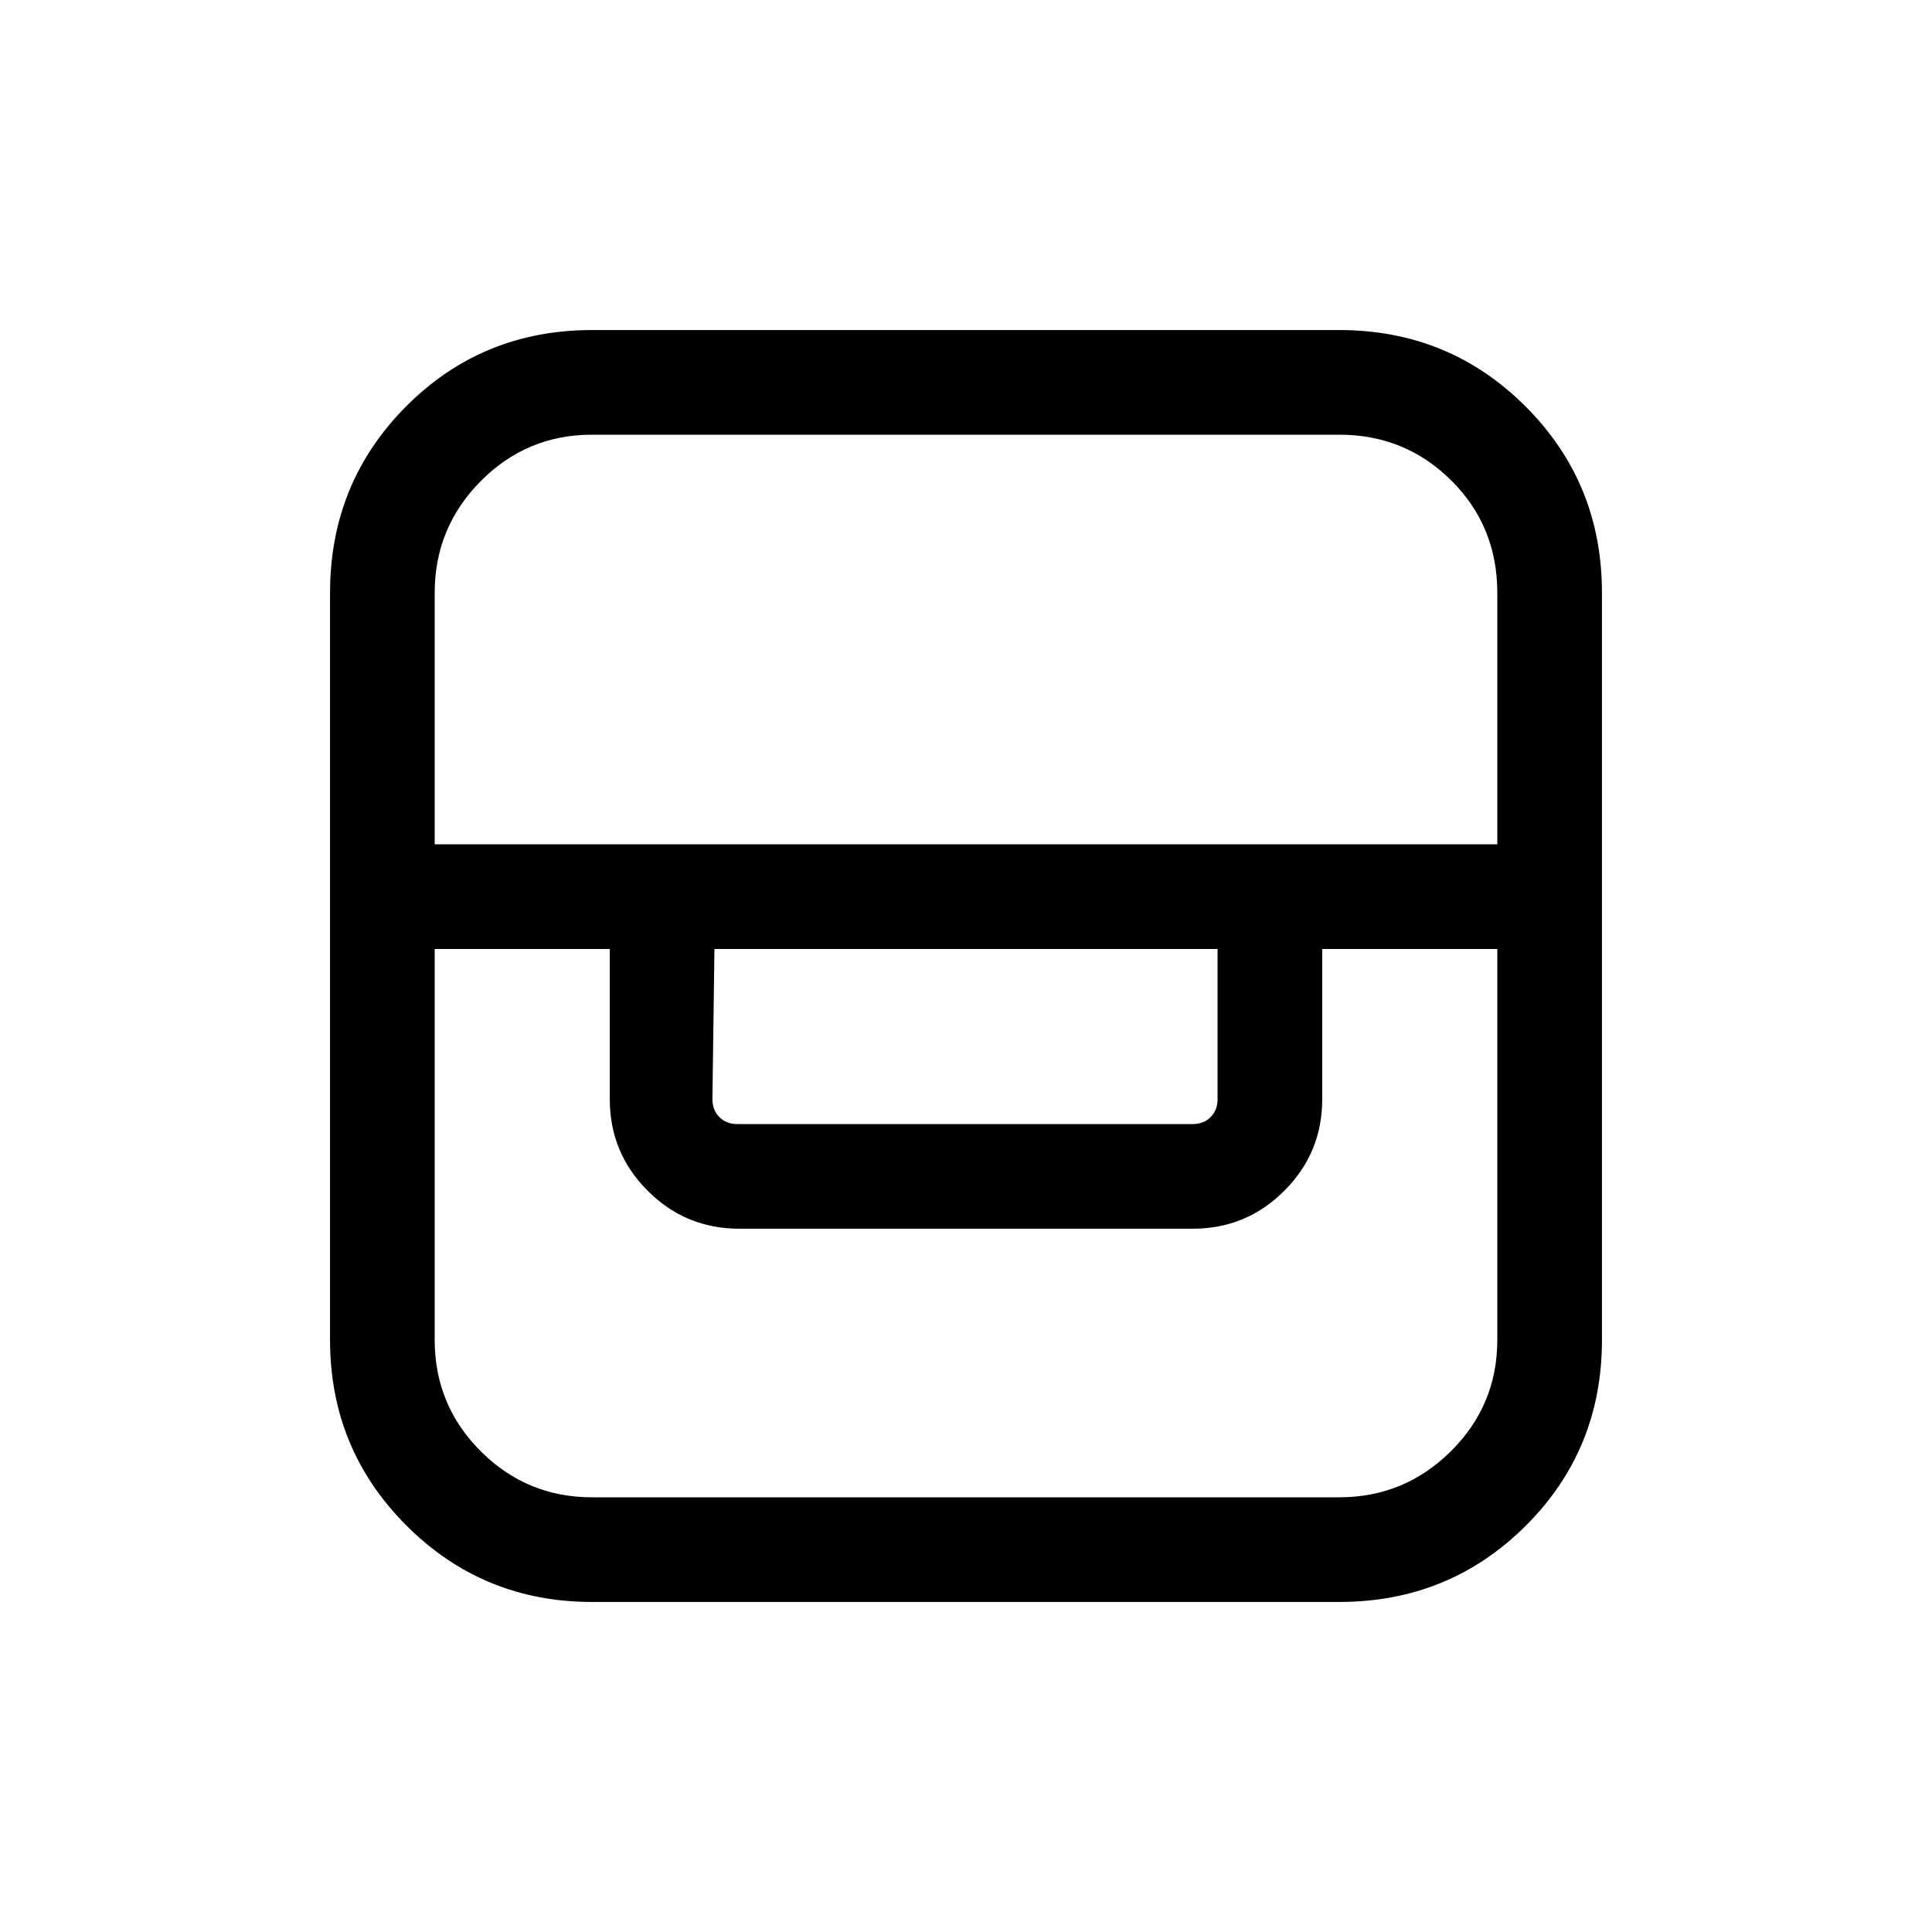 <svg xmlns="http://www.w3.org/2000/svg" height="20" viewBox="0 -960 960 960" width="20"><path d="M294.15-164q-54.23 0-92.19-37.96T164-294.15v-371.31q0-54.62 37.77-92.58T294.15-796h371.31q54.62 0 92.58 37.96T796-665.46v371.31q0 54.61-37.96 92.38Q720.08-164 665.46-164H294.15ZM216-488.46v194.31q0 32.39 22.88 55.27Q261.76-216 294.15-216h371.31q32.39 0 55.47-22.88Q744-261.76 744-294.15v-194.31h-87v74.69q0 26.62-18.84 45.47-18.85 18.84-45.47 18.84H367.31q-26.62 0-45.47-18.84Q303-387.15 303-413.77v-74.69h-87Zm139 0-1 74.69q0 5.39 3.46 8.85t8.85 3.46h226.38q5.39 0 8.85-3.46t3.46-8.85v-74.69H355Zm-139-52h528v-125q0-33.08-22.88-55.81Q698.24-744 665.46-744H294.15q-32.39 0-55.27 23.07Q216-697.85 216-665.46v125Z"/></svg>